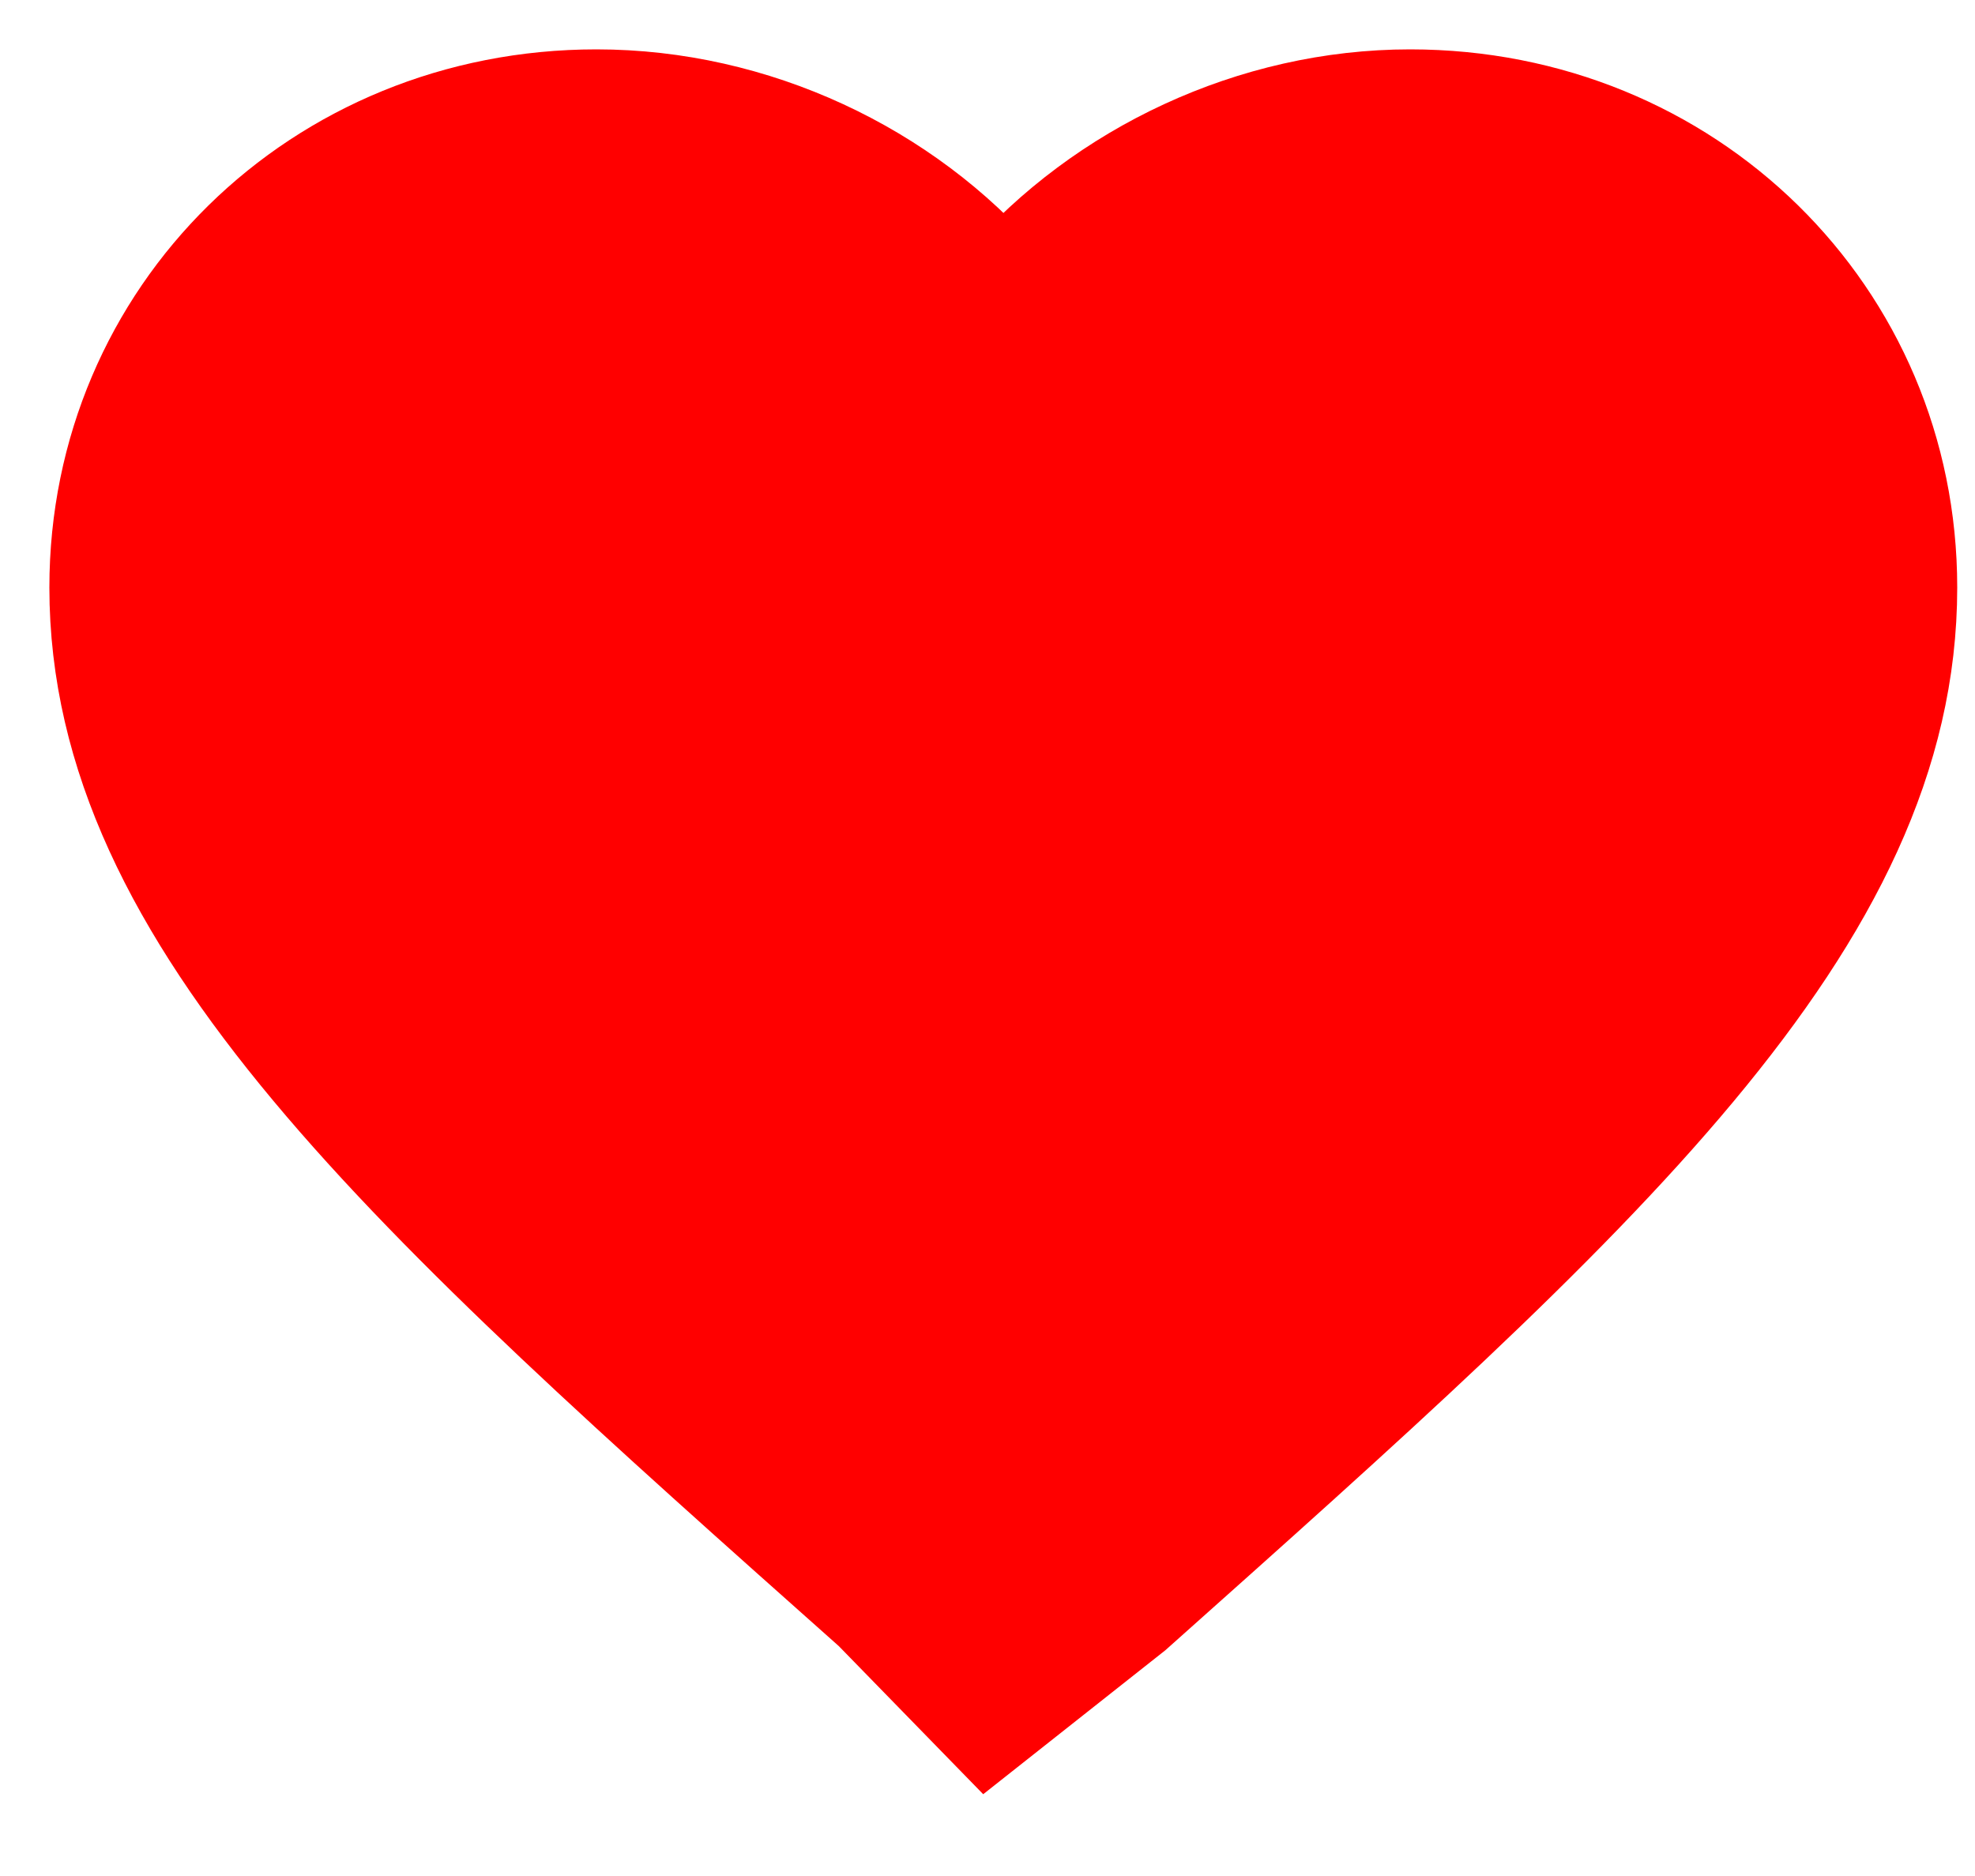 <svg width="20" height="19" viewBox="0 0 20 19" fill="none" xmlns="http://www.w3.org/2000/svg">
<path d="M10 17.5L8.84 16.31C4.12 12.11 1 9.34 1 5.95C1 3.18 3.22 1 6.04 1C7.64 1 9.17 1.73 10.16 2.88C11.16 1.73 12.69 1 14.28 1C17.1 1 19.32 3.18 19.32 5.95C19.32 9.35 16.2 12.12 11.48 16.33L10 17.5Z" fill="#FF0000" stroke="#FF0000"/>
</svg>
